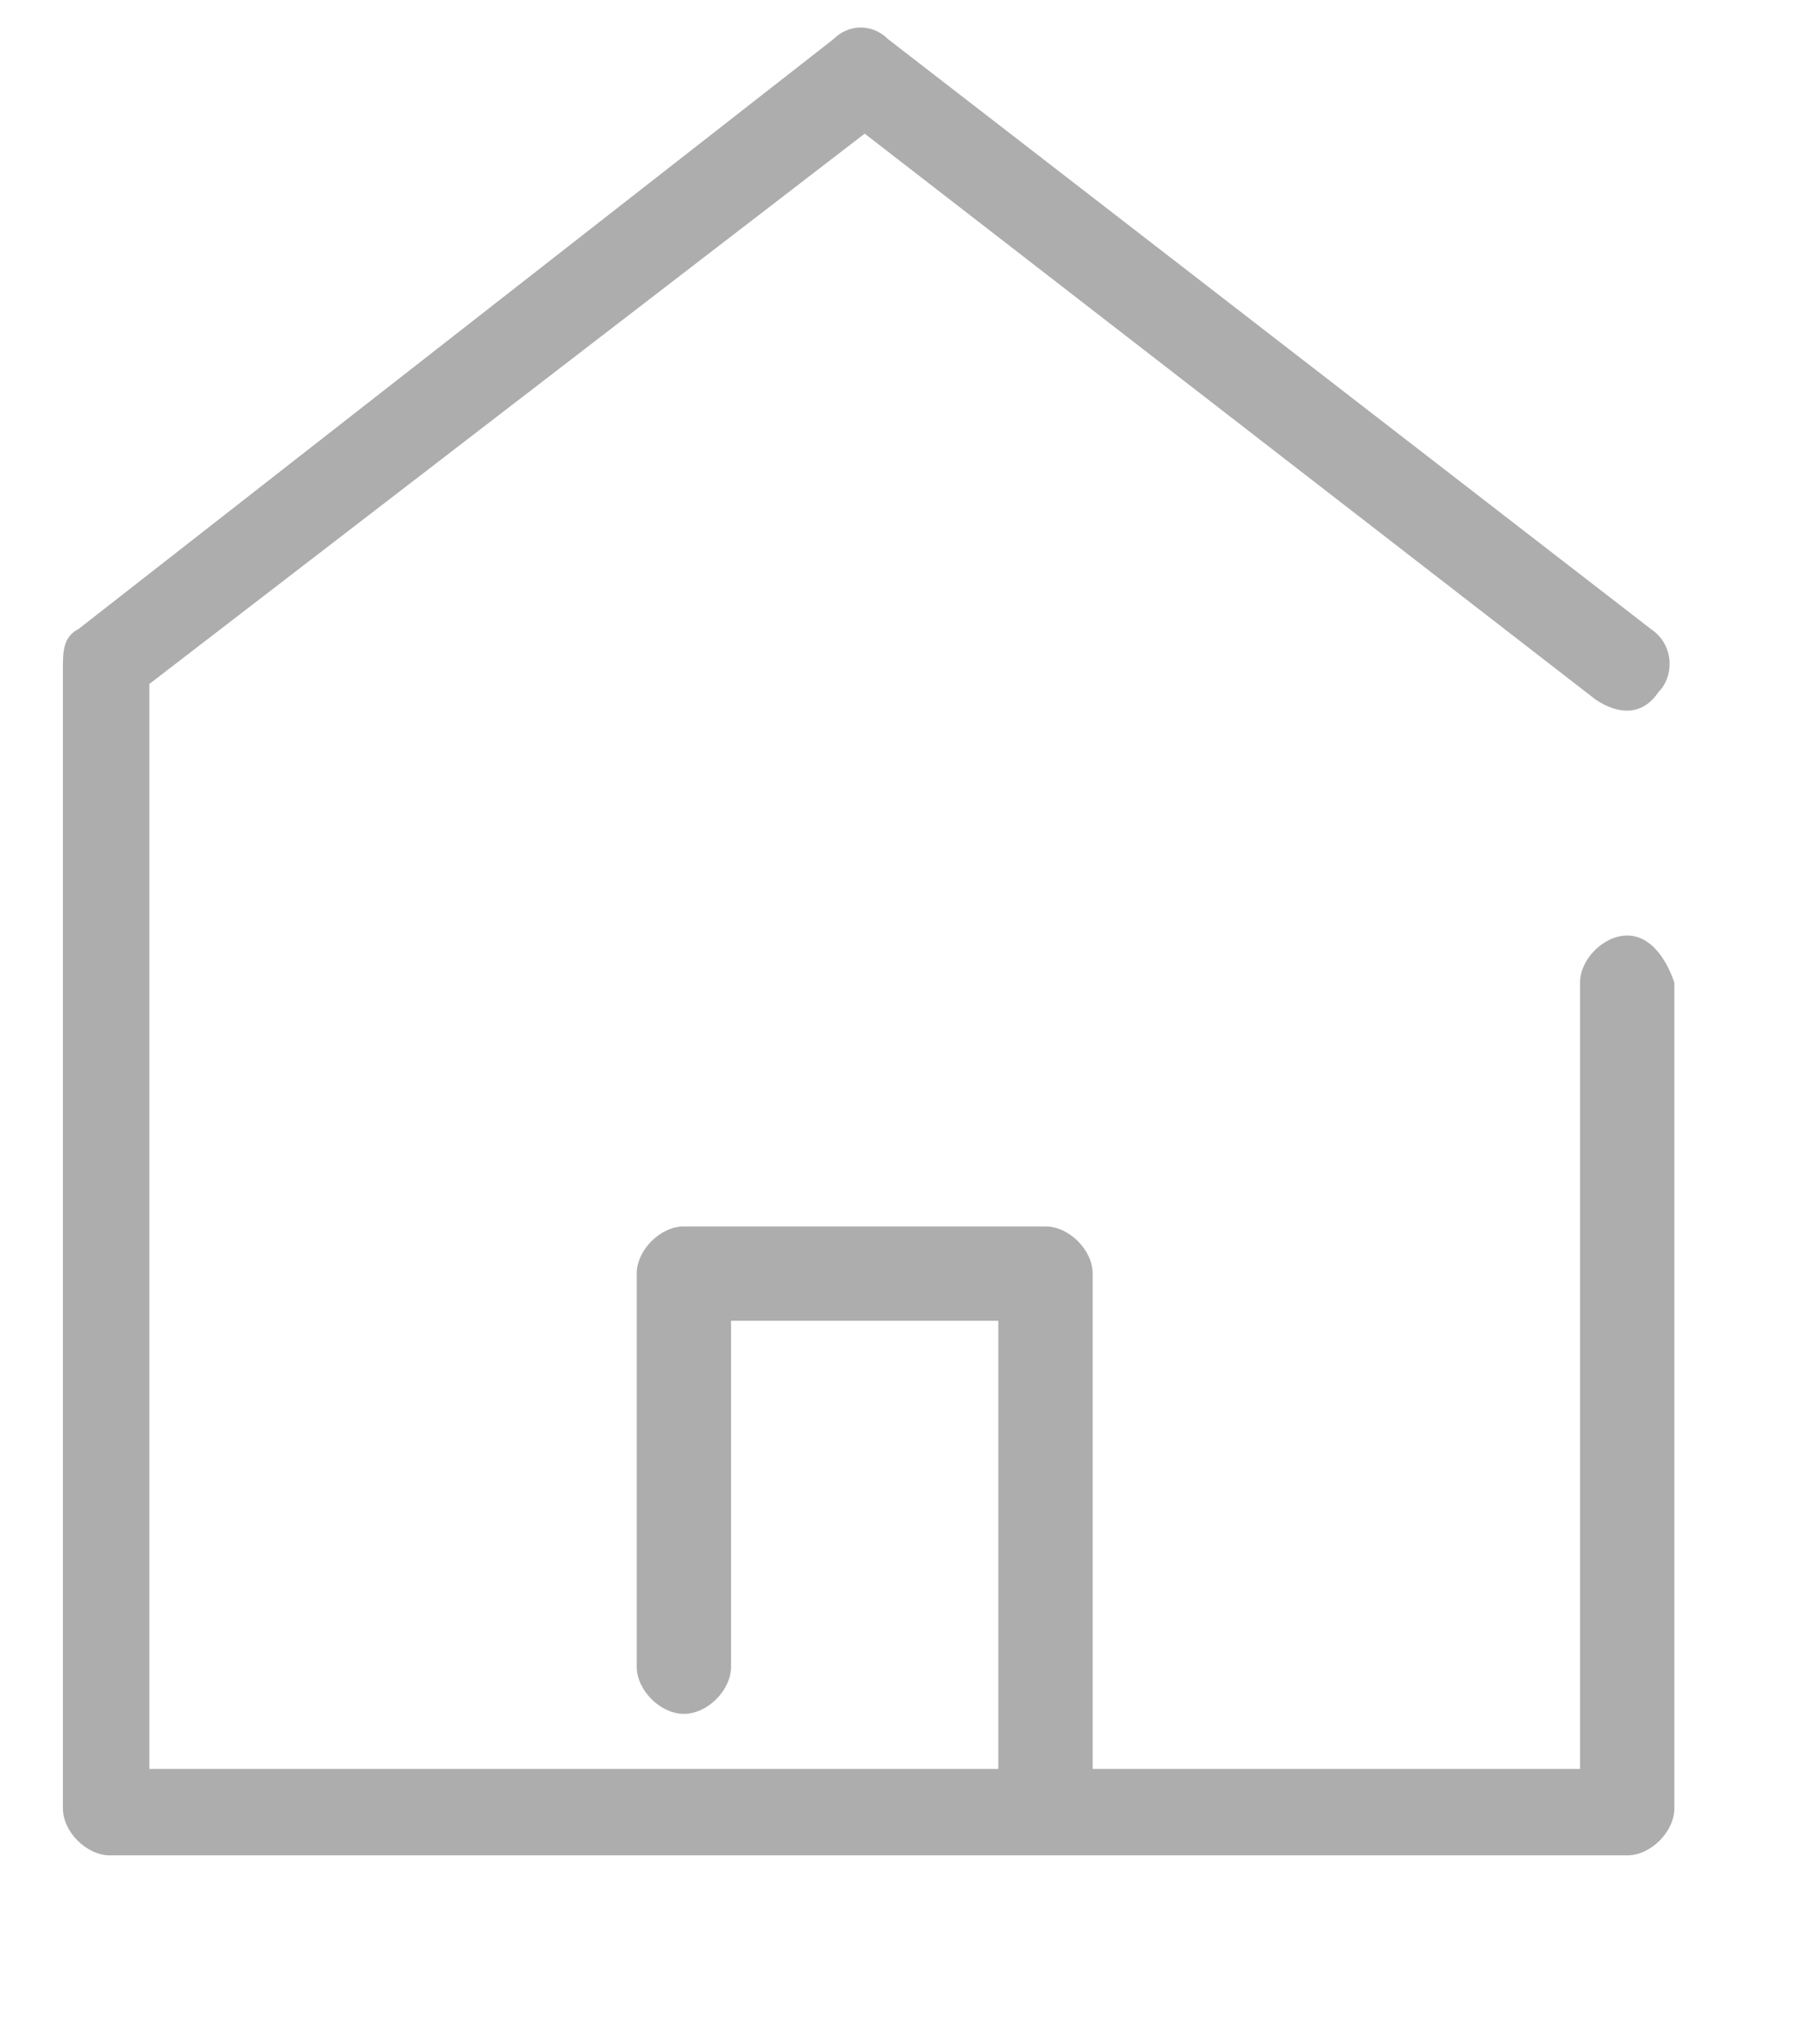 <?xml version="1.0" encoding="utf-8"?>
<!-- Generator: Adobe Illustrator 18.0.0, SVG Export Plug-In . SVG Version: 6.00 Build 0)  -->
<!DOCTYPE svg PUBLIC "-//W3C//DTD SVG 1.1//EN" "http://www.w3.org/Graphics/SVG/1.1/DTD/svg11.dtd">
<svg version="1.1" id="Layer_1" xmlns="http://www.w3.org/2000/svg" xmlns:xlink="http://www.w3.org/1999/xlink" x="0px" y="0px"
	 viewBox="0 0 23 26" enable-background="new 0 0 23 26" xml:space="preserve">
<path fill="#ADADAD" d="M20.7,11.9c-0.3,0-0.6,0.3-0.6,0.6v10h-6.2v-6.3c0-0.3-0.3-0.6-0.6-0.6H8.7c-0.3,0-0.6,0.3-0.6,0.6v5
	c0,0.3,0.3,0.6,0.6,0.6c0.3,0,0.6-0.3,0.6-0.6v-4.4h3.4v5.7H1.9V8.7l9.1-7l9.3,7.2c0.3,0.2,0.6,0.2,0.8-0.1C21.3,8.6,21.3,8.2,21,8
	l-9.7-7.5c-0.2-0.2-0.5-0.2-0.7,0L1,8C0.8,8.1,0.8,8.3,0.8,8.5V23c0,0.3,0.3,0.6,0.6,0.6h19.3c0.3,0,0.6-0.3,0.6-0.6V12.5
	C21.2,12.2,21,11.9,20.7,11.9z"/>
</svg>
